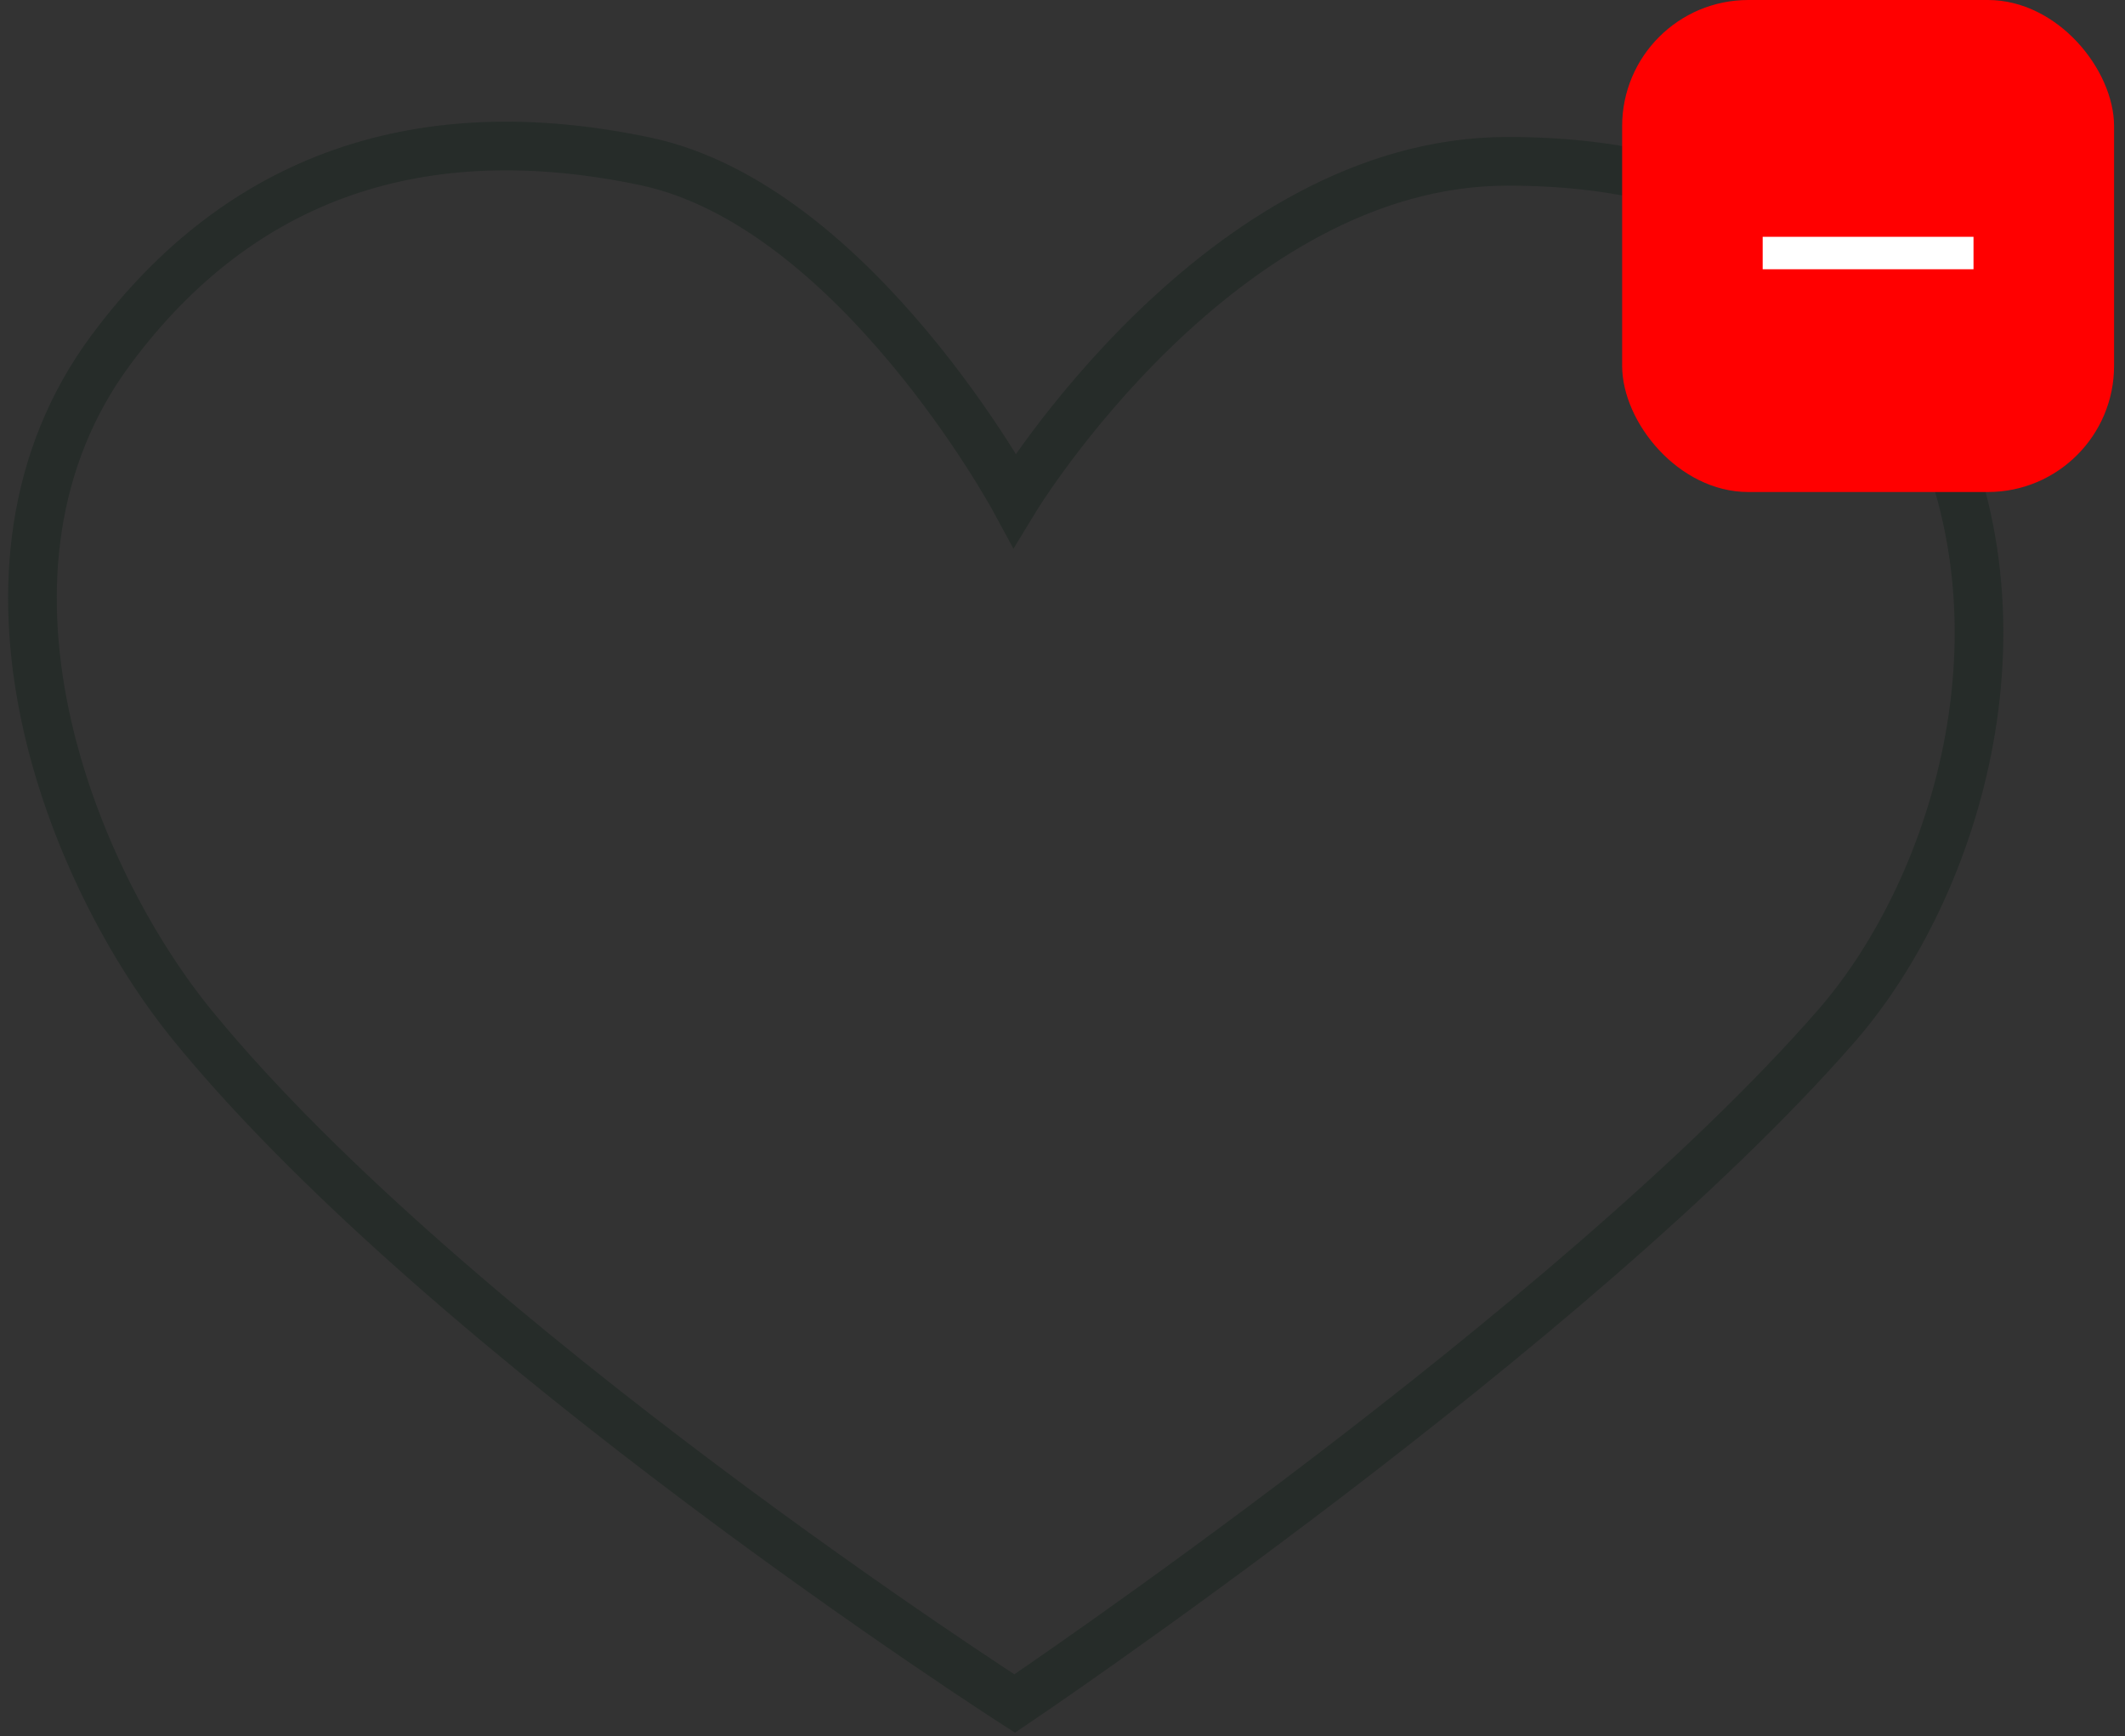 <svg width="131" height="107" viewBox="0 0 131 107" fill="none" xmlns="http://www.w3.org/2000/svg">
<rect x="0" y="0" width="131" height="107" fill="#333333" stroke="none"/>
<path d="M113.18 63.267C97.017 81.771 62.551 105 62.551 105C62.551 105 27.882 82.758 11.923 63.267C4.329 53.994 -3.22 35.087 6.86 21.535C14.828 10.82 25.973 7.041 39.769 9.942C52.731 12.669 62.551 30.809 62.551 30.809C62.551 30.809 75.209 9.942 92.929 9.942C108.118 9.942 114.446 16.898 118.243 23.854C125.838 37.764 120.775 54.574 113.18 63.267Z" stroke="#262C29" stroke-width="3"/>
<rect x="100" width="30.326" height="30.326" rx="7.778" fill="#FF0000"/>
<path d="M108.664 15.596H121.661" stroke="white" stroke-width="2"/>
</svg>
